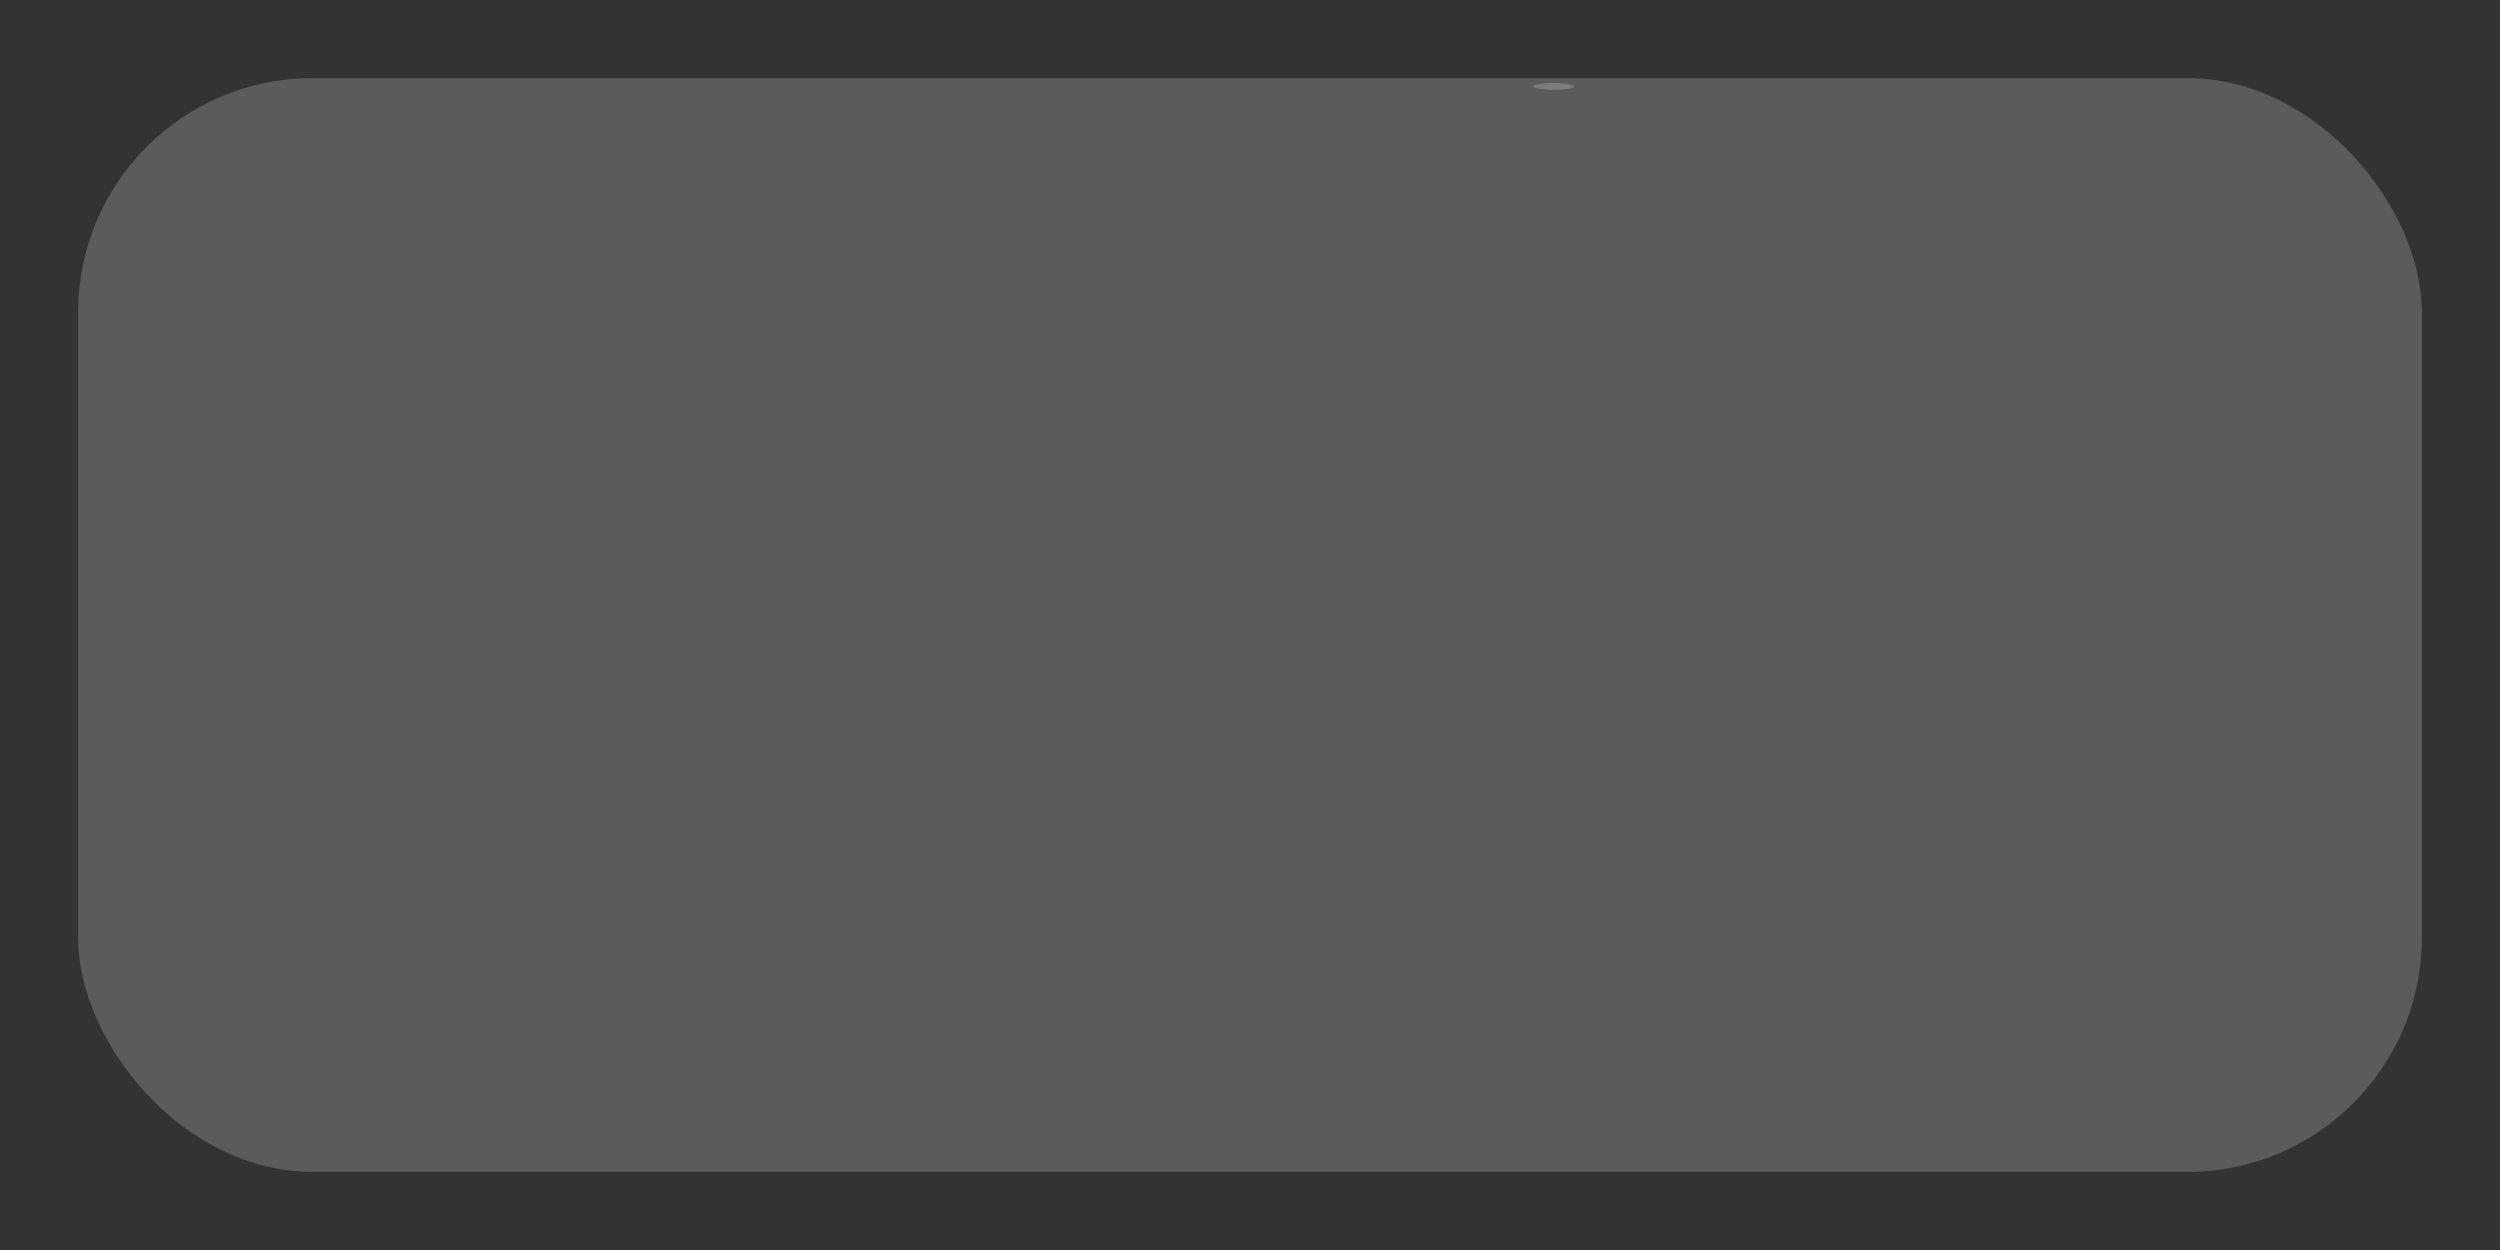 <?xml version="1.0" encoding="UTF-8" standalone="no"?>
<!-- Created with Inkscape (http://www.inkscape.org/) -->

<svg
   xmlns:dc="http://purl.org/dc/elements/1.1/"
   xmlns:cc="http://creativecommons.org/ns#"
   xmlns:rdf="http://www.w3.org/1999/02/22-rdf-syntax-ns#"
   xmlns:svg="http://www.w3.org/2000/svg"
   xmlns="http://www.w3.org/2000/svg"
   xmlns:sodipodi="http://sodipodi.sourceforge.net/DTD/sodipodi-0.dtd"
   xmlns:inkscape="http://www.inkscape.org/namespaces/inkscape"
   width="32"
   height="16"
   id="svg4853"
   version="1.1"
   inkscape:version="0.48.4 r9939"
   sodipodi:docname="menubutton_focus.svg"
   inkscape:export-filename="/home/galan/Dropbox/Iso Themes/pngs/menubutton_focus.png"
   inkscape:export-xdpi="90"
   inkscape:export-ydpi="90">
  <rect width="100%" height="100%" fill="#333333" stroke="none"/>
  <defs
     id="defs4855" />
  <sodipodi:namedview
     id="base"
     pagecolor="#000000"
     bordercolor="#666666"
     borderopacity="1.0"
     inkscape:pageopacity="0"
     inkscape:pageshadow="2"
     inkscape:zoom="11.313708"
     inkscape:cx="-7.1452153"
     inkscape:cy="3.6141393"
     inkscape:document-units="px"
     inkscape:current-layer="layer1"
     showgrid="false"
     inkscape:window-width="1920"
     inkscape:window-height="1056"
     inkscape:window-x="0"
     inkscape:window-y="24"
     inkscape:window-maximized="1" />
  <g
     inkscape:label="Layer 1"
     inkscape:groupmode="layer"
     id="layer1"
     transform="translate(0,-1036.362)">
    <rect
       rx="3"
       ry="3"
       y="1037.362"
       x="1"
       height="14"
       width="30"
       id="rect5486"
       style="fill:#ffffff;fill-opacity:0.196;stroke:none"
       inkscape:export-filename="/home/galan/Dropbox/Iso Themes/pngs/menubutton_focus.png"
       inkscape:export-xdpi="90"
       inkscape:export-ydpi="90" />
    <rect
       style="fill:#ffffff;fill-opacity:0.196;stroke:none"
       id="rect5506"
       width="0.53"
       height="0.088"
       x="19.622"
       y="1.062"
       transform="translate(0,1036.362)"
       rx="3"
       ry="0.088" />
  </g>
</svg>
